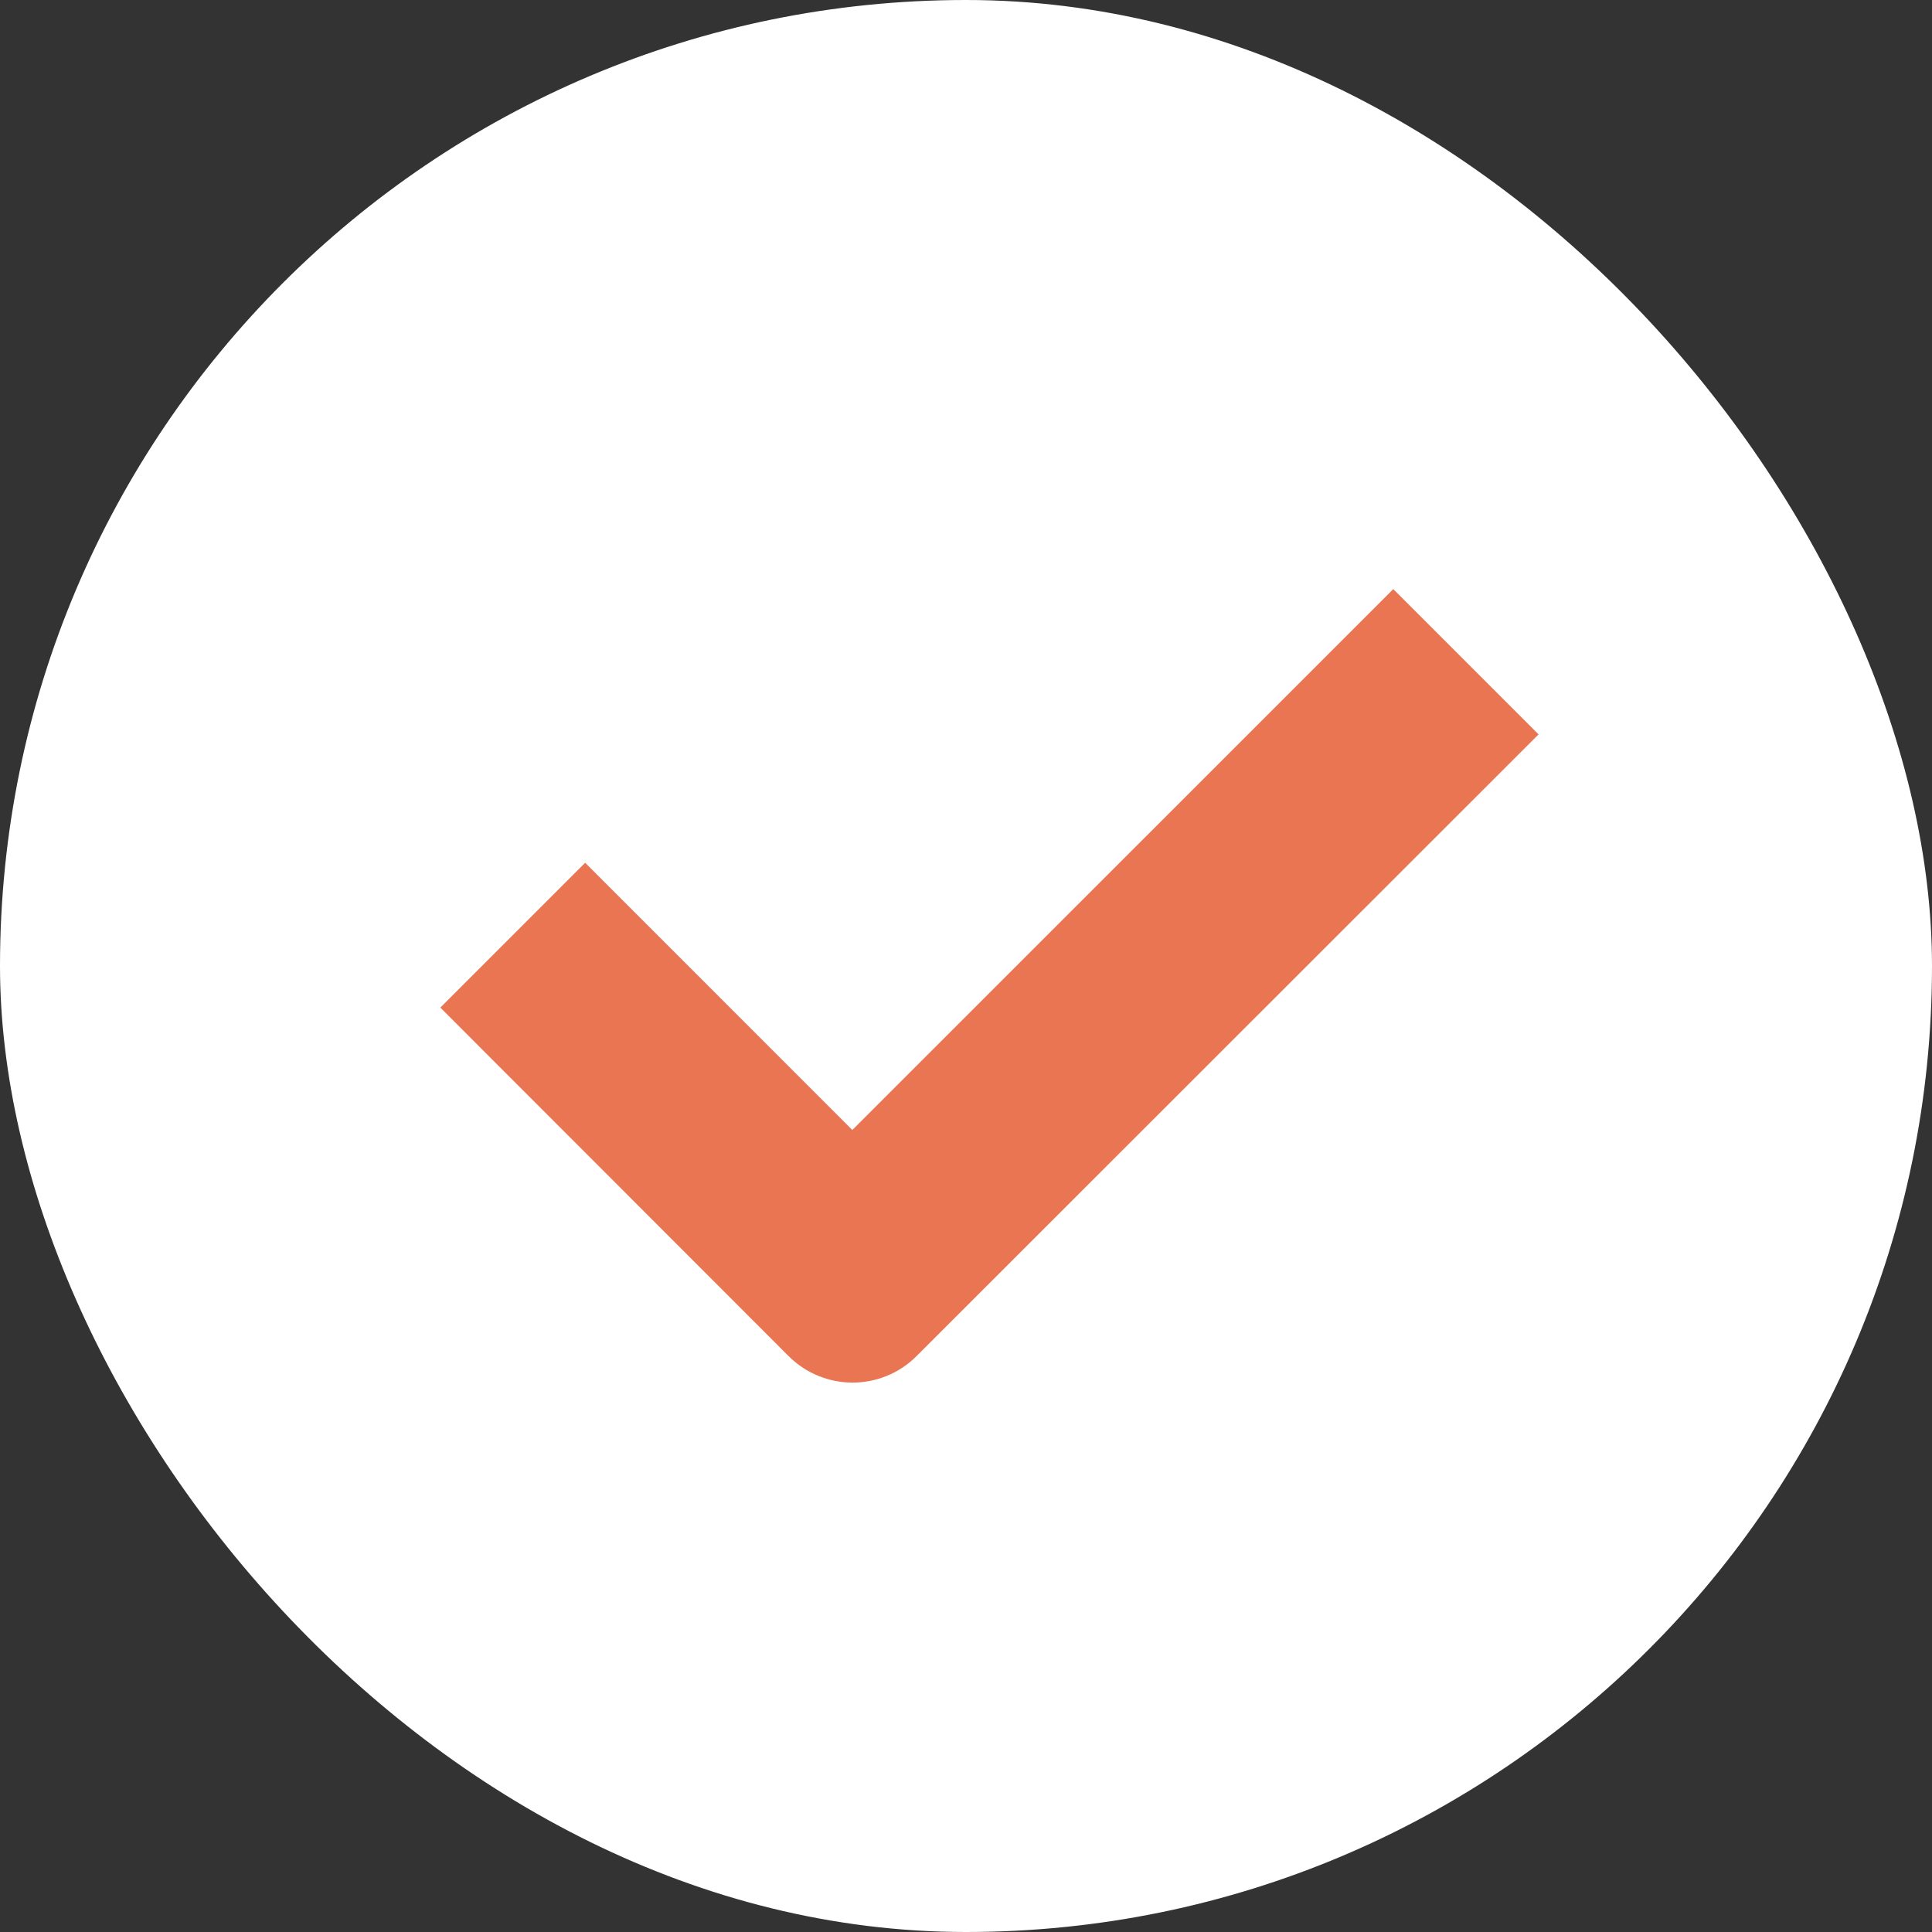 <svg width="26" height="26" viewBox="0 0 26 26" fill="none" xmlns="http://www.w3.org/2000/svg">
<rect x="0" y="0" width="26" height="26" fill="#333333" stroke="none"/>
<g clip-path="url(#clip0_1516_95196)">
<rect width="26" height="26" rx="13" fill="white"/>
<path fill-rule="evenodd" clip-rule="evenodd" d="M11.47 15.781L18.75 8.502L20.131 9.883L12.048 17.962C11.731 18.28 11.216 18.279 10.899 17.962L6.5 13.56L7.875 12.185L11.47 15.781Z" fill="#E97552" stroke="#E97552" stroke-width="0.812"/>
</g>
<defs>
<clipPath id="clip0_1516_95196">
<rect width="26" height="26" fill="white"/>
</clipPath>
</defs>
</svg>
